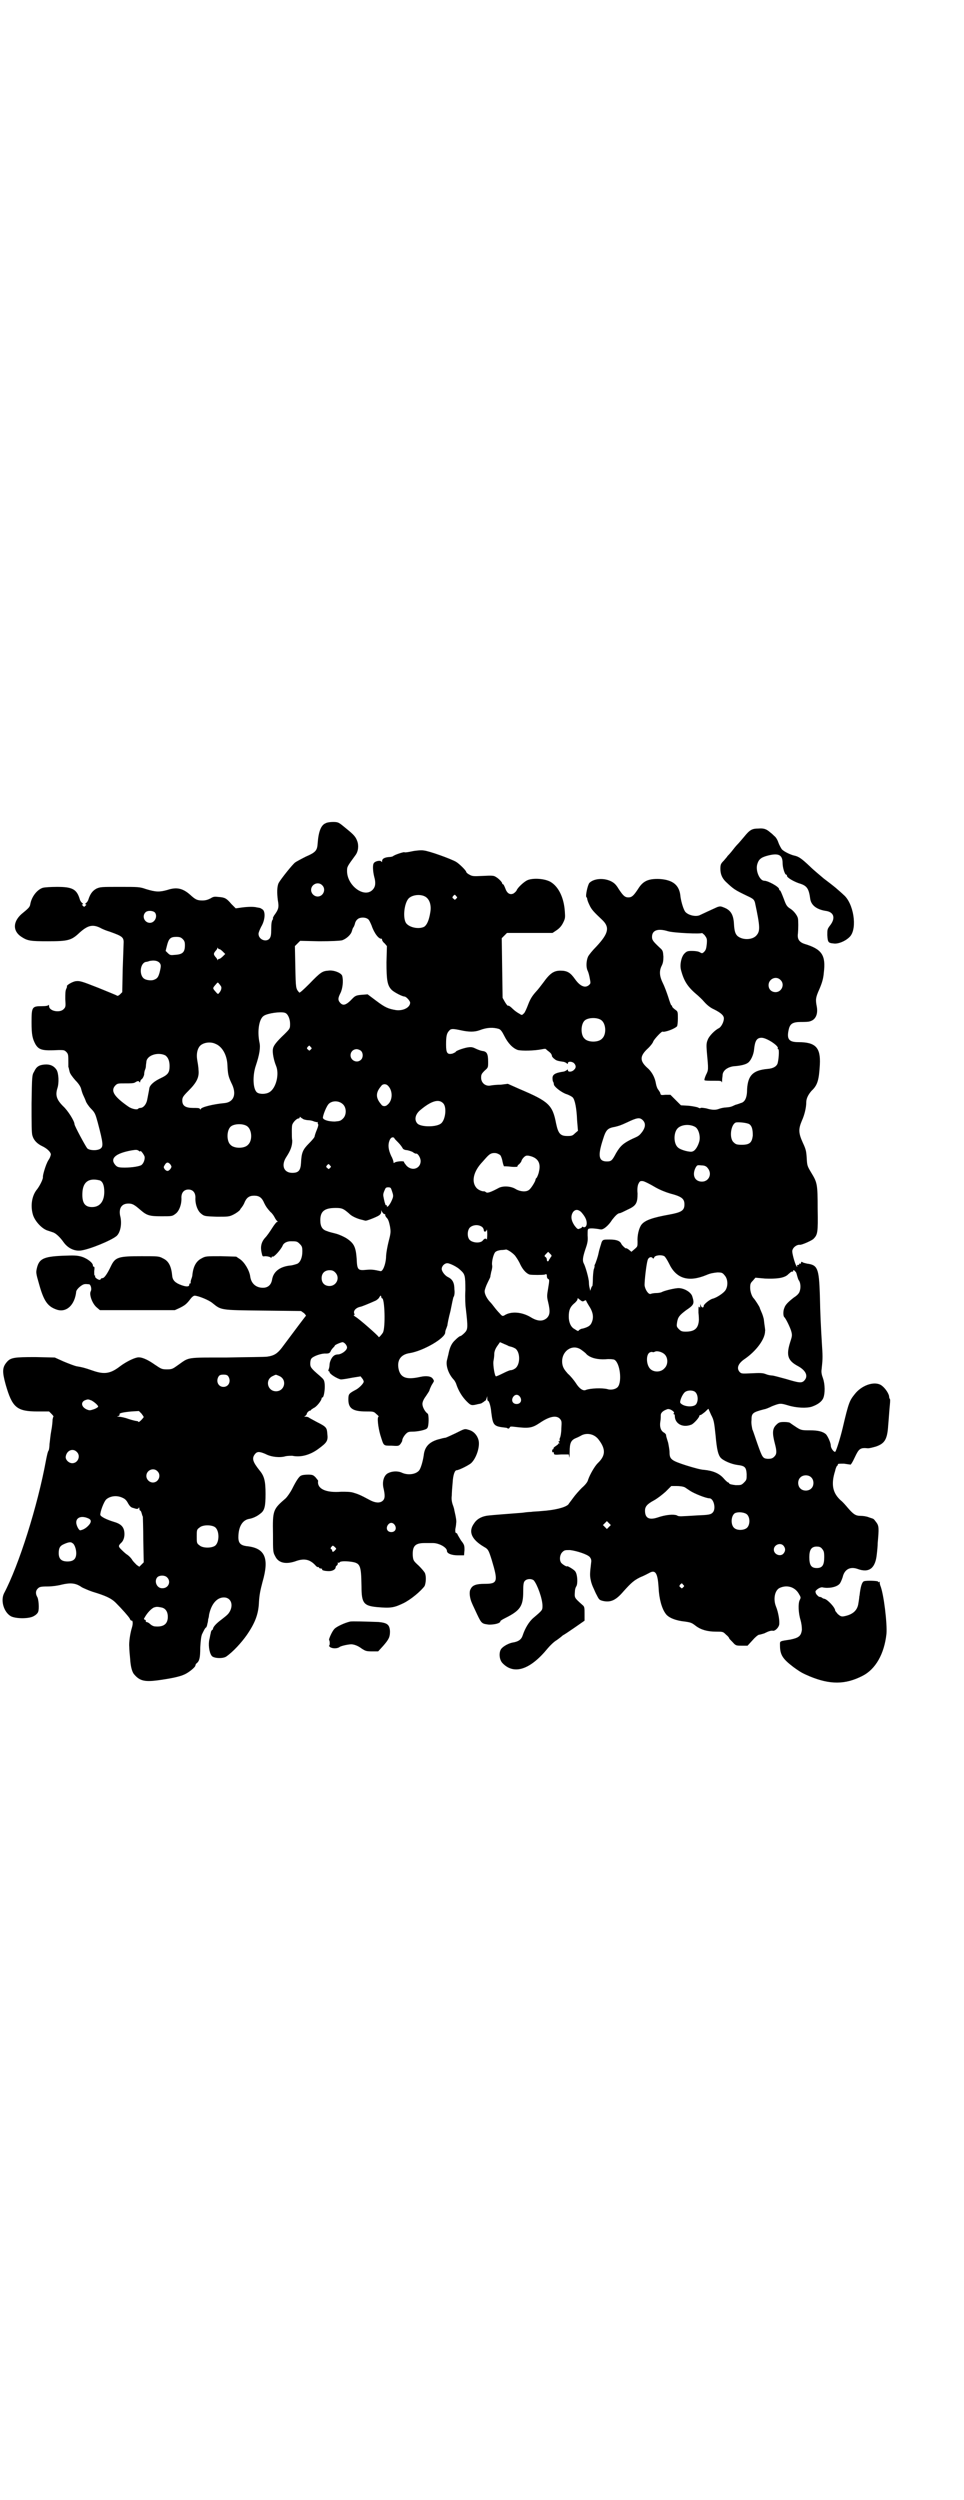 <?xml version="1.0" standalone="no"?>
<!DOCTYPE svg PUBLIC "-//W3C//DTD SVG 20010904//EN"
 "http://www.w3.org/TR/2001/REC-SVG-20010904/DTD/svg10.dtd">
<svg version="1.0" xmlns="http://www.w3.org/2000/svg"
 width="1100pt" height="2850pt" viewBox="0 0 1100 2850"
 preserveAspectRatio="xMidYMid meet">
<g transform="translate(0,2850) scale(0.5,-0.5)"
fill="#000000" stroke="none">
<path d="M743 3823 c-10 -4 -16 -18 -18 -45 -1 -17 -4 -21 -27 -31 -10 -5 -21
-11 -24 -13 -6 -4 -33 -38 -38 -47 -4 -8 -4 -23 -2 -39 3 -17 2 -21 -9 -36 -2
-4 -3 -6 -2 -6 1 0 0 -1 -1 -3 -2 -3 -3 -9 -3 -21 0 -14 -1 -18 -4 -22 -8 -9
-25 -2 -25 11 0 3 3 10 6 16 9 15 10 33 4 39 -3 2 -6 4 -7 4 -1 0 -4 1 -6 1
-7 2 -19 2 -35 0 l-14 -2 -10 10 c-11 13 -15 15 -29 16 -9 1 -12 1 -18 -3 -6
-3 -11 -5 -19 -5 -12 0 -16 2 -28 13 -17 15 -31 18 -52 11 -18 -5 -26 -5 -49
2 -14 5 -18 5 -59 5 -42 0 -45 0 -54 -4 -9 -5 -14 -12 -18 -24 -1 -4 -4 -8 -6
-9 -2 -2 -2 -3 0 -3 2 0 1 -1 -1 -3 -3 -3 -3 -3 -6 0 -2 2 -3 3 -1 3 2 0 2 1
0 3 -2 1 -5 5 -6 9 -7 23 -17 28 -52 28 -14 0 -28 -1 -32 -2 -13 -4 -26 -20
-29 -38 -1 -6 -4 -9 -20 -22 -20 -18 -20 -39 0 -52 14 -9 20 -10 60 -10 47 0
54 2 73 20 18 16 29 19 46 11 5 -3 15 -7 22 -9 31 -11 33 -13 32 -29 0 -3 -1
-29 -2 -57 l-1 -52 -5 -5 c-3 -3 -6 -4 -7 -3 -1 1 -21 9 -43 18 -38 15 -42 16
-51 15 -8 -1 -23 -10 -20 -12 0 -1 -1 -4 -2 -6 -2 -4 -2 -11 -2 -23 1 -17 1
-18 -4 -23 -9 -9 -33 -4 -33 7 0 3 -1 4 -1 3 -1 -2 -6 -3 -16 -3 -22 0 -23 -2
-23 -37 0 -28 2 -37 9 -50 8 -13 16 -15 53 -13 11 0 13 0 17 -4 5 -5 5 -7 5
-26 0 -4 0 -8 0 -8 0 -1 1 -3 1 -3 0 -1 1 -5 2 -9 1 -4 6 -11 13 -19 8 -8 12
-15 13 -19 1 -4 3 -11 5 -15 2 -4 5 -11 6 -14 1 -3 6 -11 12 -17 9 -9 10 -13
15 -31 13 -49 13 -55 6 -60 -8 -5 -25 -4 -30 1 -4 5 -29 51 -29 55 0 7 -15 31
-26 41 -15 15 -18 25 -13 41 4 12 3 34 -2 42 -6 9 -15 13 -27 12 -13 -1 -19
-5 -24 -16 -5 -8 -5 -10 -6 -73 0 -45 0 -68 2 -73 3 -11 11 -19 24 -25 10 -5
18 -13 18 -18 0 -1 -1 -5 -3 -9 -2 -3 -5 -8 -6 -11 -3 -6 -10 -28 -9 -32 0 -5
-7 -19 -13 -27 -12 -14 -16 -37 -10 -58 4 -14 19 -31 32 -36 6 -2 12 -4 15 -5
7 -3 16 -12 23 -22 10 -14 25 -21 40 -19 21 3 69 23 81 33 9 8 13 29 8 47 -3
17 4 27 19 27 9 0 13 -2 28 -15 14 -12 20 -14 47 -14 25 0 25 0 33 6 8 6 14
22 13 37 0 11 6 18 16 18 10 0 16 -7 16 -18 -1 -15 5 -31 13 -37 7 -6 9 -6 36
-7 26 0 28 0 38 5 6 3 13 8 15 11 1 3 4 5 4 6 1 1 3 4 5 8 5 13 11 18 23 18
12 0 18 -5 23 -17 4 -8 6 -11 14 -20 4 -3 8 -9 10 -13 2 -4 5 -8 6 -8 1 -1 1
-2 -1 -2 -1 0 -6 -6 -11 -14 -5 -8 -12 -18 -16 -22 -9 -10 -11 -21 -8 -34 2
-9 2 -9 8 -8 4 0 9 -1 11 -2 3 -2 4 -2 4 0 0 1 1 2 2 1 3 -2 19 16 23 25 2 6
10 10 18 10 14 0 15 0 21 -6 5 -5 6 -7 6 -17 0 -13 -4 -24 -11 -28 -2 -1 -9
-3 -14 -4 -26 -2 -41 -14 -44 -32 -2 -12 -9 -19 -21 -19 -16 0 -27 10 -29 26
-2 14 -13 32 -23 39 l-9 6 -35 1 c-34 0 -35 0 -44 -5 -12 -6 -19 -18 -21 -38
0 -3 -2 -8 -3 -11 -1 -3 -1 -6 -1 -7 1 0 1 -1 -1 -1 -1 0 -2 -1 -2 -3 0 -5 -7
-5 -18 -1 -14 5 -20 11 -21 21 -2 22 -8 34 -21 40 -9 5 -11 5 -49 5 -53 0 -60
-2 -70 -23 -8 -17 -15 -27 -19 -27 -2 0 -4 -1 -4 -2 0 -1 -2 -2 -3 -2 -5 1
-11 6 -10 8 1 1 0 2 -1 2 -1 0 -1 4 -1 10 1 7 1 10 -1 10 -1 0 -2 1 -2 3 0 6
-13 16 -26 20 -11 3 -17 3 -44 2 -43 -2 -53 -7 -58 -29 -2 -9 -2 -11 5 -35 11
-40 20 -52 41 -59 22 -7 41 11 44 42 1 3 4 7 9 11 8 6 10 6 20 5 4 0 7 -11 4
-16 -4 -8 4 -29 14 -37 l7 -6 86 0 85 0 11 5 c12 6 16 9 25 21 3 4 7 7 9 7 8
0 33 -10 41 -17 20 -16 17 -16 115 -17 l87 -1 7 -5 c3 -3 5 -6 4 -6 -1 -1 -23
-30 -55 -73 -10 -13 -18 -18 -33 -20 -6 -1 -48 -1 -93 -2 -92 0 -85 1 -109
-16 -14 -10 -15 -11 -27 -11 -12 0 -13 1 -28 11 -17 12 -31 18 -40 16 -10 -2
-27 -11 -39 -20 -22 -17 -36 -19 -62 -10 -20 7 -25 8 -37 10 -5 1 -18 6 -30
11 l-20 9 -44 1 c-49 0 -57 -1 -66 -12 -10 -12 -10 -22 -2 -51 15 -52 25 -61
73 -61 l26 0 6 -6 c3 -3 5 -6 4 -6 -1 0 -1 -3 -2 -6 0 -4 -1 -16 -3 -26 -2
-10 -3 -24 -4 -30 0 -6 -1 -13 -2 -15 -2 -2 -4 -12 -6 -22 -19 -104 -62 -240
-96 -304 -8 -17 0 -43 16 -52 12 -6 43 -6 53 1 4 2 8 6 9 9 3 7 1 30 -2 34 -4
7 -4 14 1 19 4 4 6 5 23 5 10 0 24 2 31 4 21 5 33 4 47 -6 4 -2 15 -7 24 -10
30 -9 43 -15 53 -25 15 -15 29 -31 32 -36 1 -3 3 -5 4 -5 3 2 4 -7 1 -16 -4
-13 -7 -33 -6 -44 0 -5 1 -18 2 -27 1 -17 4 -28 8 -34 13 -16 24 -19 55 -15
29 4 49 8 60 13 10 4 26 17 26 21 0 1 1 4 3 5 6 5 8 12 8 36 1 16 2 25 4 30 4
8 7 15 10 16 0 1 2 4 2 7 1 3 2 8 2 11 1 3 2 7 2 10 5 25 18 40 34 40 15 0 22
-15 14 -31 -4 -7 -5 -8 -19 -19 -11 -8 -20 -17 -20 -22 0 -1 -1 -2 -2 -2 -1
-1 -3 -4 -3 -7 -1 -3 -2 -10 -3 -14 -3 -11 -1 -30 5 -38 4 -6 25 -7 33 -2 16
11 35 32 47 49 20 29 27 49 28 76 1 16 3 26 8 45 16 55 6 78 -37 82 -13 2 -18
7 -18 20 0 24 9 39 24 42 8 1 19 6 26 12 10 7 12 17 12 45 0 30 -3 41 -14 54
-15 19 -18 27 -10 37 5 6 10 6 24 0 13 -7 33 -9 46 -5 5 1 12 1 15 1 18 -4 40
1 60 16 19 14 22 18 20 34 -1 14 -2 16 -24 27 -9 5 -17 9 -18 10 -1 1 -4 2 -7
2 -4 0 -5 0 -1 2 1 1 3 3 3 4 0 3 5 8 8 8 1 0 2 1 2 2 0 0 3 2 6 4 6 2 18 17
18 22 0 1 1 2 2 2 3 0 6 18 5 30 -1 10 -2 11 -11 19 -20 17 -22 20 -22 28 0 5
1 10 3 12 4 5 23 12 33 11 6 0 8 1 10 4 1 3 4 7 6 9 2 2 4 4 4 5 0 2 15 8 18
8 5 -1 10 -8 10 -12 0 -7 -13 -16 -21 -16 -3 0 -7 -1 -9 -3 -5 -3 -10 -14 -10
-21 0 -3 -1 -8 -2 -10 -1 -3 -1 -4 0 -4 1 0 2 -1 2 -2 0 -5 19 -16 26 -17 4 0
16 2 26 4 l19 3 3 -4 c2 -2 4 -6 4 -8 0 -4 -10 -14 -17 -18 -17 -9 -18 -10
-18 -23 0 -20 10 -27 40 -27 17 0 18 0 24 -6 4 -3 6 -6 5 -6 -4 0 -1 -25 4
-42 8 -25 6 -24 25 -24 16 -1 17 -1 21 4 2 3 4 6 4 8 0 5 7 15 12 18 3 2 8 2
12 2 11 0 31 4 33 8 4 4 4 31 1 33 -6 4 -12 15 -12 22 0 4 2 10 8 18 4 6 8 12
8 13 0 1 2 6 5 12 3 5 6 9 5 10 0 1 -1 3 -2 4 -3 6 -14 8 -28 5 -31 -7 -45 -3
-50 16 -5 21 4 35 25 38 31 5 81 34 81 47 0 2 1 6 2 8 1 2 2 6 3 8 0 3 3 18 7
33 3 15 6 30 7 32 2 2 3 10 2 17 0 15 -4 23 -14 28 -7 3 -15 13 -15 19 0 6 6
13 13 13 5 0 22 -8 29 -15 11 -10 12 -12 12 -46 -1 -18 0 -36 1 -42 5 -44 5
-48 -3 -56 -4 -4 -8 -7 -9 -7 -2 0 -7 -4 -12 -9 -9 -8 -13 -18 -16 -34 -1 -3
-2 -9 -3 -12 -3 -12 3 -31 15 -44 3 -3 6 -9 7 -13 5 -14 13 -27 23 -37 10 -10
11 -10 27 -6 2 0 4 1 5 1 1 0 4 2 7 4 2 2 4 3 4 3 0 -1 1 1 2 4 l2 6 0 -5 c0
-4 1 -6 2 -6 2 0 6 -12 7 -25 4 -31 5 -33 33 -36 2 0 4 -1 5 -2 2 0 3 0 4 2 1
3 3 3 11 2 33 -4 40 -3 58 9 22 15 38 18 46 9 4 -5 4 -6 3 -22 0 -10 -2 -19
-3 -21 -1 -1 -1 -4 -1 -5 1 -2 0 -3 -1 -3 -2 0 -2 -1 0 -3 2 -3 2 -3 1 -2 -2
1 -3 0 -3 -1 0 -1 -3 -3 -6 -5 -3 -2 -5 -4 -5 -5 1 -1 0 -2 -1 -2 -1 0 -2 -2
-2 -4 0 -2 1 -4 2 -3 1 1 2 0 2 -2 0 -4 2 -4 17 -3 l17 0 1 -6 c0 -4 1 1 1 11
0 22 3 28 16 33 5 2 10 5 12 6 13 6 29 2 38 -10 17 -22 16 -37 -2 -54 -7 -7
-18 -26 -22 -38 -1 -5 -7 -12 -14 -18 -6 -6 -15 -16 -20 -23 -5 -7 -10 -13
-11 -15 -7 -7 -31 -13 -61 -15 -8 -1 -19 -1 -24 -2 -5 0 -14 -1 -21 -2 -39 -3
-65 -5 -74 -6 -15 -1 -28 -7 -35 -18 -14 -19 -6 -37 23 -54 9 -5 10 -7 17 -29
15 -50 14 -55 -16 -55 -19 0 -28 -3 -32 -12 -4 -6 -2 -21 3 -32 2 -5 8 -17 12
-26 10 -21 11 -21 27 -23 13 0 26 3 26 8 0 1 5 4 11 7 34 17 41 27 41 60 0 18
1 22 4 25 5 5 15 5 20 1 8 -9 20 -42 20 -58 0 -10 0 -10 -20 -27 -11 -9 -20
-25 -25 -40 -3 -10 -10 -15 -24 -17 -9 -2 -20 -8 -25 -14 -6 -8 -5 -25 3 -33
26 -27 63 -15 103 34 5 6 14 15 21 19 7 5 13 10 14 11 1 0 13 8 26 17 l23 16
0 15 c0 15 0 17 -5 21 -19 17 -18 16 -17 31 0 3 1 8 3 11 4 6 3 27 -2 34 -2 4
-19 14 -19 12 0 -2 -12 5 -14 9 -4 7 -2 18 3 23 5 5 6 5 18 5 16 -2 40 -10 45
-16 3 -4 4 -7 3 -13 -3 -25 -3 -29 -1 -39 1 -6 4 -14 6 -18 2 -4 5 -12 8 -17
5 -10 6 -11 14 -13 18 -4 30 2 47 22 18 20 24 25 38 32 8 3 17 8 21 10 14 8
19 -1 21 -34 1 -24 7 -47 16 -59 6 -9 23 -16 44 -18 14 -2 16 -3 25 -10 12 -9
27 -13 46 -13 16 0 16 0 23 -7 4 -3 7 -7 7 -8 0 -1 4 -5 8 -9 7 -8 8 -8 21 -8
l13 0 11 12 c6 7 12 12 15 13 3 0 8 2 12 3 10 5 16 7 20 6 4 -1 12 6 14 13 2
8 -2 30 -7 42 -7 17 -3 38 9 43 16 7 33 2 42 -12 6 -10 6 -10 3 -16 -4 -8 -3
-30 2 -46 2 -7 3 -15 3 -22 -2 -14 -7 -18 -26 -22 -26 -4 -24 -3 -24 -13 0
-22 6 -31 31 -50 18 -13 21 -14 37 -21 46 -19 81 -19 120 1 30 15 50 50 55 96
2 22 -6 91 -14 110 -1 3 -2 7 -1 8 0 1 -1 1 -2 0 -1 -1 -2 0 -2 1 0 2 -26 3
-32 1 -4 -1 -7 -9 -9 -22 -1 -5 -1 -10 -2 -13 0 -3 -1 -9 -2 -15 -2 -16 -12
-26 -33 -30 -6 -1 -8 0 -14 5 -3 4 -6 7 -6 8 0 7 -18 26 -25 27 -1 0 -4 1 -6
3 -3 1 -5 2 -5 1 0 0 -2 1 -5 4 -3 3 -4 6 -4 9 2 4 11 10 16 9 13 -3 32 0 39
8 2 2 5 9 7 15 4 18 17 25 34 19 27 -10 41 2 44 34 1 8 2 19 2 25 3 33 3 39
-3 47 -3 4 -6 8 -7 8 -1 1 -6 2 -11 4 -5 2 -13 3 -18 3 -11 0 -16 3 -29 18 -5
6 -12 14 -16 17 -19 17 -23 37 -13 68 1 6 4 11 4 11 1 0 2 1 2 3 0 2 3 2 14 2
7 -1 13 -2 14 -2 1 -2 5 4 11 17 9 19 12 22 30 20 3 0 11 2 18 4 20 7 26 16
28 49 1 10 2 27 3 38 1 10 2 20 1 21 -1 1 -2 4 -2 7 -2 9 -12 22 -20 26 -16 8
-43 -2 -58 -21 -12 -15 -14 -18 -28 -78 -6 -25 -15 -53 -17 -54 -3 -1 -10 8
-10 14 0 6 -6 20 -11 26 -7 6 -17 9 -37 9 -18 0 -20 0 -32 8 -6 4 -12 8 -13 9
-1 1 -7 2 -13 2 -11 0 -13 -1 -19 -7 -8 -8 -9 -18 -3 -41 5 -19 5 -25 -1 -31
-4 -4 -7 -5 -15 -5 -11 1 -12 2 -23 33 -5 14 -10 30 -12 34 -1 5 -3 14 -2 21
0 16 2 18 29 25 2 0 10 3 18 7 18 7 19 7 36 2 19 -6 43 -7 55 -3 14 5 23 12
26 20 4 10 4 31 -1 45 -3 8 -4 14 -3 20 2 20 3 25 1 53 -3 50 -4 71 -5 117 -2
60 -5 68 -29 71 -4 1 -9 2 -10 3 -3 2 -4 1 -4 -1 0 -2 -1 -3 -2 -2 -1 1 -2 0
-2 -1 0 -1 -1 -2 -3 -2 -2 0 -3 -1 -2 -2 1 -1 1 -2 0 -2 -3 0 -11 28 -11 35 0
8 10 16 18 15 5 0 25 9 30 13 10 10 11 14 10 69 0 57 -1 60 -15 83 -9 15 -9
16 -10 33 -1 16 -2 20 -9 35 -10 22 -10 31 -2 50 6 13 10 30 10 42 0 9 5 18
12 26 14 13 17 25 19 60 2 39 -10 51 -49 51 -22 0 -27 7 -22 29 3 13 9 17 28
17 8 0 18 0 22 2 12 4 17 17 14 33 -3 16 -3 20 6 40 6 14 9 24 10 37 5 40 -4
54 -44 66 -12 4 -17 11 -15 24 1 11 1 29 0 34 -1 6 -9 17 -17 22 -8 5 -10 8
-15 22 -5 13 -8 20 -9 20 -1 0 -2 1 -2 3 0 5 -25 19 -34 19 -10 0 -20 22 -16
37 3 11 8 16 23 20 26 7 35 2 35 -17 0 -10 5 -26 8 -26 1 0 2 -1 2 -3 0 -4 17
-14 31 -18 15 -5 19 -12 22 -34 2 -15 15 -25 37 -28 17 -3 21 -16 9 -32 -7 -9
-7 -10 -7 -23 1 -16 2 -18 14 -19 11 -2 29 6 38 16 17 19 8 76 -15 95 -3 3
-11 10 -18 16 -6 5 -19 15 -27 21 -8 7 -23 19 -32 28 -18 17 -25 22 -34 24
-10 2 -26 10 -30 15 -2 3 -6 10 -8 16 -2 6 -6 12 -9 14 -2 2 -6 6 -9 8 -9 8
-15 10 -27 9 -15 0 -20 -3 -33 -19 -6 -7 -11 -13 -12 -14 -1 -1 -7 -7 -13 -15
-6 -8 -12 -14 -13 -15 0 -1 -4 -5 -8 -10 -7 -7 -8 -9 -8 -19 0 -12 4 -21 12
-29 19 -18 21 -19 50 -33 13 -6 15 -8 17 -15 12 -56 12 -65 3 -75 -9 -10 -31
-11 -43 -1 -5 5 -7 11 -8 27 -1 21 -7 32 -23 38 -7 3 -9 3 -15 1 -9 -4 -35
-16 -39 -18 -9 -5 -27 -1 -34 7 -4 5 -9 21 -11 34 -2 27 -17 39 -48 41 -26 1
-38 -5 -49 -23 -10 -15 -14 -19 -22 -19 -8 0 -12 4 -22 19 -6 10 -10 14 -18
18 -17 8 -39 6 -49 -4 -4 -5 -9 -29 -7 -32 1 -1 2 -3 2 -4 0 -2 2 -8 5 -14 5
-11 10 -16 29 -34 18 -17 15 -31 -13 -61 -9 -9 -17 -19 -19 -23 -4 -9 -5 -24
-1 -32 2 -4 4 -12 5 -18 2 -10 2 -11 -1 -14 -9 -9 -21 -4 -33 13 -10 14 -17
19 -33 19 -15 0 -24 -6 -39 -27 -6 -8 -13 -17 -16 -20 -10 -11 -14 -18 -19
-31 -3 -8 -7 -17 -9 -19 -5 -5 -5 -5 -11 -1 -4 2 -11 7 -15 11 -5 5 -9 8 -11
7 -1 0 -4 4 -7 9 l-5 9 -1 68 -1 68 6 6 6 6 52 0 52 0 9 6 c6 4 11 9 15 17 5
10 5 12 4 26 -2 31 -14 56 -32 67 -13 8 -41 10 -54 4 -8 -4 -22 -17 -24 -23
-1 -2 -4 -5 -7 -7 -8 -4 -15 0 -19 12 -2 5 -4 9 -5 9 -1 0 -2 1 -2 2 0 3 -9
12 -15 15 -4 3 -10 3 -29 2 -22 -1 -24 -1 -31 3 -4 2 -7 5 -7 6 0 3 -15 18
-23 23 -12 7 -62 25 -74 26 -5 1 -18 0 -27 -2 -9 -2 -17 -3 -17 -2 -2 1 -23
-6 -26 -9 -1 -1 -6 -2 -10 -2 -10 -1 -15 -4 -15 -9 0 -3 0 -3 -2 -1 -2 3 -14
1 -17 -4 -3 -4 -2 -19 1 -31 4 -14 3 -23 -4 -30 -19 -19 -58 10 -58 43 0 10 0
10 19 36 7 9 8 23 4 33 -4 11 -10 16 -31 33 -11 9 -13 10 -24 10 -6 0 -14 -1
-17 -3z m-8 -141 c10 -9 3 -26 -10 -26 -8 0 -15 7 -15 15 0 13 16 20 25 11z
m233 -25 c12 -5 17 -20 14 -37 -3 -19 -8 -29 -14 -33 -12 -6 -33 -2 -41 8 -8
11 -5 44 5 56 7 8 24 11 36 6z m73 0 c3 -3 3 -3 0 -6 -3 -3 -3 -3 -6 0 -3 2
-3 3 -1 6 4 4 4 4 7 0z m-687 -38 c6 -9 -1 -23 -12 -23 -12 0 -19 15 -10 24 5
5 18 4 22 -1z m485 -14 c3 -1 6 -8 9 -15 6 -18 17 -32 23 -30 0 0 1 -1 1 -3 0
-1 2 -5 6 -8 l5 -6 -1 -37 c0 -41 2 -53 12 -63 5 -5 24 -15 29 -15 4 0 13 -10
13 -14 0 -11 -16 -19 -32 -17 -18 3 -25 6 -45 21 l-20 15 -13 -1 c-12 -1 -15
-2 -21 -8 -15 -16 -22 -18 -29 -10 -5 6 -5 10 1 22 5 10 7 28 4 39 -2 7 -20
14 -32 12 -13 -1 -17 -3 -43 -30 -14 -14 -22 -21 -23 -20 -8 9 -8 9 -9 58 l-1
48 6 6 6 6 43 -1 c29 0 46 1 52 2 10 3 21 13 23 21 1 3 2 7 3 8 1 1 3 5 4 9 1
5 4 9 7 11 5 4 17 4 22 0z m685 -28 c12 -4 78 -7 78 -4 0 0 3 -2 6 -5 5 -7 6
-8 5 -20 -1 -10 -2 -14 -6 -18 -4 -4 -5 -4 -10 -1 -3 2 -11 3 -18 3 -10 0 -12
-1 -17 -6 -7 -7 -11 -25 -8 -37 7 -27 16 -40 39 -59 2 -2 9 -8 14 -14 7 -8 15
-14 22 -17 16 -8 23 -14 23 -21 0 -8 -6 -19 -11 -22 -9 -4 -23 -18 -26 -27 -3
-7 -3 -12 -2 -26 4 -43 4 -42 -2 -54 -3 -7 -4 -11 -3 -12 2 -1 10 -1 20 -1 16
0 18 0 19 -3 0 -2 1 -1 1 4 0 4 1 9 1 11 0 11 11 19 25 21 16 1 28 4 33 8 6 4
13 18 14 31 2 19 6 26 17 26 12 0 40 -19 37 -24 -1 -1 0 -2 1 -2 3 0 1 -27 -2
-34 -3 -6 -10 -10 -22 -11 -34 -3 -45 -15 -47 -46 0 -20 -5 -30 -15 -32 -2 -1
-8 -3 -12 -4 -10 -5 -12 -5 -22 -6 -5 0 -12 -2 -15 -3 -7 -3 -16 -3 -29 1 -6
1 -12 2 -13 1 -1 -1 -3 -1 -6 1 -2 1 -12 3 -21 4 l-18 1 -12 12 -12 12 -11 0
c-10 -1 -11 -1 -12 3 0 2 -3 6 -5 9 -2 2 -4 8 -5 13 -2 13 -8 25 -17 34 -21
18 -21 29 0 48 4 4 10 11 11 15 3 6 19 23 21 22 5 -2 27 6 33 12 1 1 2 9 2 18
0 15 0 16 -6 20 -4 3 -7 6 -7 7 0 2 -1 3 -2 3 -1 1 -4 9 -7 19 -3 9 -8 23 -12
31 -8 16 -9 28 -3 40 3 6 4 11 4 21 -1 12 -1 14 -8 20 -16 15 -18 18 -18 25 0
15 13 20 36 13z m-1107 -18 c4 -4 5 -7 5 -14 0 -16 -5 -21 -23 -22 -9 -1 -11
-1 -16 4 l-5 5 3 12 c4 16 8 20 21 20 8 0 11 -1 15 -5z m84 -23 c1 0 4 -2 7
-5 l6 -6 -5 -5 c-3 -3 -7 -6 -8 -6 -2 0 -3 -1 -4 -2 0 -2 -1 -2 -1 0 0 1 -2 4
-4 6 -5 6 -5 8 0 14 2 2 4 5 4 6 0 2 1 2 1 1 1 -2 2 -3 4 -3z m-138 -30 c5 -5
5 -8 1 -24 -3 -10 -5 -13 -13 -16 -5 -2 -16 -1 -21 2 -13 7 -11 36 3 39 2 0 6
1 8 2 10 2 17 1 22 -3z m1418 -40 c11 -10 3 -28 -11 -28 -9 0 -16 6 -16 16 0
14 17 22 27 12z m-1276 -16 c1 -4 -1 -10 -6 -15 -1 -2 -3 -1 -7 4 -7 8 -7 8 0
16 5 6 5 6 8 2 2 -2 4 -5 5 -7z m145 -59 c7 -2 12 -14 12 -25 0 -11 0 -11 -13
-24 -18 -17 -25 -26 -26 -33 -2 -8 2 -27 7 -39 8 -19 0 -51 -15 -60 -8 -5 -22
-5 -28 -1 -10 7 -11 39 -3 62 8 24 11 41 8 53 -5 25 -1 53 10 60 9 6 38 10 48
7z m721 -16 c12 -7 14 -33 3 -43 -8 -9 -32 -9 -40 0 -9 8 -9 32 0 41 7 7 27 8
37 2z m-232 -21 c4 -2 7 -6 12 -16 8 -16 19 -28 31 -32 9 -2 36 -2 56 2 4 1 8
1 8 0 0 0 3 -3 6 -5 5 -4 7 -6 8 -12 1 -1 3 -4 5 -5 4 -4 8 -5 22 -7 3 -1 7
-3 7 -4 1 -1 2 -1 2 1 0 5 10 4 14 0 5 -5 5 -11 0 -15 -4 -5 -14 -6 -14 -1 0
2 -1 2 -2 1 0 -1 -4 -3 -7 -4 -21 -3 -27 -7 -26 -17 0 -3 1 -7 2 -7 0 -1 1 -3
1 -5 0 -5 15 -17 27 -22 7 -2 14 -6 16 -8 5 -5 9 -25 10 -52 l2 -24 -7 -6 c-5
-5 -7 -6 -17 -6 -16 0 -21 5 -26 29 -8 42 -17 50 -83 78 l-27 12 -16 -2 c-9 0
-19 -1 -24 -2 -11 -2 -21 6 -21 18 0 7 1 9 8 16 8 7 8 7 8 20 0 19 -3 24 -14
25 -5 1 -12 4 -16 6 -6 3 -10 3 -17 2 -11 -2 -27 -8 -27 -10 0 -1 -3 -2 -7 -4
-12 -3 -15 1 -15 20 0 18 1 26 7 32 4 5 8 5 27 1 18 -4 31 -4 42 0 18 7 32 7
45 3z m-647 -34 c15 -6 26 -25 27 -48 1 -21 2 -26 9 -41 13 -25 6 -44 -16 -46
-23 -2 -54 -9 -54 -14 0 -1 -1 -1 -2 1 -1 2 -6 2 -15 2 -18 0 -25 5 -25 17 0
7 2 10 14 22 19 19 25 31 23 48 0 6 -2 17 -3 23 -2 12 0 24 6 31 7 8 24 11 36
5z m217 -7 c3 -3 3 -3 0 -6 -3 -3 -3 -3 -6 0 -3 2 -3 3 -1 6 4 4 4 4 7 0z
m115 -9 c5 -5 5 -15 0 -20 -9 -9 -24 -2 -24 10 0 8 6 14 14 14 3 0 8 -2 10 -4z
m-447 -10 c6 -4 10 -12 10 -24 0 -15 -3 -20 -20 -28 -15 -7 -24 -15 -26 -22
-1 -7 -3 -16 -5 -27 -2 -11 -9 -19 -16 -19 -2 0 -4 -1 -5 -2 -2 -3 -15 0 -22
5 -33 23 -41 36 -30 48 5 5 6 5 23 5 11 0 19 0 22 2 6 4 9 4 10 1 1 -1 2 -1 2
1 0 2 2 5 4 6 2 2 4 6 5 10 0 4 1 9 2 11 1 2 2 6 2 9 0 3 1 7 1 9 1 15 26 23
43 15z m507 -68 c13 -11 13 -35 0 -45 -4 -4 -11 -4 -14 1 -13 15 -13 27 0 42
3 5 10 5 14 2z m-101 -44 c8 -8 8 -24 0 -32 -6 -6 -8 -6 -19 -7 -13 0 -25 3
-27 8 -1 4 8 28 14 33 8 7 23 7 32 -2z m228 3 c9 -8 6 -37 -4 -46 -10 -9 -45
-9 -54 -1 -8 8 -6 21 6 31 25 21 42 26 52 16z m-318 -37 c3 -1 8 -2 11 -2 3 0
9 -1 13 -3 4 -1 7 -2 8 -1 1 0 1 0 0 -1 0 -2 0 -3 1 -4 1 -1 0 -6 -3 -13 -3
-7 -5 -14 -5 -15 0 -2 -6 -9 -13 -16 -14 -14 -17 -21 -18 -44 -1 -18 -6 -23
-20 -23 -20 0 -26 18 -13 37 9 14 13 24 13 37 -1 3 -1 12 -1 20 0 8 0 15 2 18
3 6 10 12 13 12 2 0 3 1 3 3 0 1 1 1 2 0 0 -1 4 -3 7 -5z m774 -2 c7 -7 6 -16
-1 -26 -7 -9 -8 -10 -22 -16 -21 -10 -28 -16 -38 -33 -9 -17 -11 -19 -21 -19
-19 0 -21 13 -9 50 7 23 11 26 28 29 8 2 12 3 27 10 23 11 29 12 36 5z m243
-9 c6 -4 8 -12 8 -26 -2 -16 -7 -21 -25 -21 -11 0 -14 1 -18 5 -12 9 -7 43 5
46 8 1 25 -1 30 -4z m-1147 -4 c12 -7 14 -33 3 -43 -8 -9 -32 -9 -40 0 -9 8
-9 32 0 41 7 7 27 8 37 2z m1023 -2 c8 -4 13 -21 10 -33 -3 -11 -9 -21 -15
-23 -5 -3 -28 3 -34 9 -10 9 -10 33 -1 43 8 9 27 11 40 4z m-686 -26 c0 -1 4
-5 9 -10 5 -5 9 -11 10 -13 1 -2 3 -3 7 -4 4 0 10 -2 15 -4 4 -3 8 -5 9 -4 4
0 10 -10 10 -17 0 -17 -19 -24 -32 -11 -3 4 -6 7 -6 9 0 3 -20 1 -22 -2 -1 -1
-2 -1 -2 2 0 1 -2 8 -5 13 -7 15 -8 26 -4 36 2 5 5 7 7 7 2 0 4 -1 4 -2z
m-580 -30 c0 4 8 -6 10 -12 1 -6 -2 -15 -7 -19 -4 -3 -21 -6 -38 -6 -14 0 -17
1 -21 5 -14 15 -2 27 35 34 12 2 14 2 18 -1 1 -1 3 -2 3 -1z m822 -9 c2 -3 4
-9 5 -15 1 -5 3 -10 3 -10 1 0 8 0 16 -1 9 -1 15 0 15 0 -1 1 1 4 4 6 3 3 5 6
5 7 0 1 2 5 5 8 4 4 6 5 12 4 20 -4 28 -16 23 -36 -1 -6 -4 -12 -5 -14 -2 -1
-3 -4 -3 -5 0 -3 -10 -20 -15 -23 -6 -5 -20 -4 -30 2 -11 7 -30 8 -40 2 -17
-9 -25 -12 -28 -9 -2 1 -3 2 -4 2 -4 -1 -13 3 -17 7 -13 14 -8 38 13 60 2 2 6
7 8 9 9 10 13 12 23 11 4 -1 8 -3 10 -5z m-753 -21 c3 -5 3 -5 0 -10 -5 -6 -8
-6 -13 -1 -3 5 -3 5 0 10 4 7 8 7 13 1z m364 -2 c3 -3 3 -3 0 -6 -3 -3 -3 -3
-6 0 -3 2 -3 3 -1 6 4 4 4 4 7 0z m862 -6 c11 -13 3 -31 -13 -31 -16 0 -23 14
-15 31 4 7 4 7 14 6 7 0 11 -2 14 -6z m-1388 -28 c7 -2 11 -11 11 -26 0 -22
-10 -35 -28 -35 -16 0 -23 9 -22 32 1 25 14 35 39 29z m1267 -15 c12 -7 25
-12 35 -15 27 -7 33 -12 33 -25 0 -14 -7 -18 -34 -23 -39 -7 -56 -13 -64 -23
-6 -8 -10 -25 -9 -39 0 -11 0 -11 -7 -17 l-7 -6 -6 5 c-3 2 -6 4 -6 3 0 -2 -9
6 -11 10 -3 7 -11 10 -27 10 -14 0 -15 0 -18 -6 -1 -4 -5 -15 -7 -25 -2 -10
-6 -20 -7 -23 -2 -4 -3 -6 -2 -6 0 0 0 -4 -2 -8 -1 -5 -2 -16 -2 -23 0 -8 -1
-15 -1 -15 -1 0 -2 -2 -3 -5 l-2 -6 -1 5 c-1 3 -2 9 -2 14 0 9 -8 37 -12 44
-3 6 -2 14 4 32 5 14 6 20 5 31 0 14 0 15 4 16 5 1 15 0 26 -2 6 -1 18 9 26
22 7 9 13 15 17 15 2 0 10 4 18 8 20 9 23 15 23 37 -1 10 0 18 2 22 3 6 4 7
11 6 4 -1 16 -7 26 -13z m-599 -11 c3 -9 3 -11 -1 -20 -2 -5 -6 -11 -8 -13 -3
-2 -4 -2 -3 0 1 1 0 2 -1 2 -2 0 -3 2 -3 4 -1 1 -2 7 -3 11 -2 9 -2 11 2 20 2
5 3 6 8 6 6 0 6 -1 9 -10z m-108 -42 c3 -2 9 -7 11 -9 5 -5 18 -11 28 -13 4
-1 7 -2 8 -2 2 -1 25 8 31 12 3 2 5 5 5 8 l0 4 2 -4 c2 -3 4 -5 5 -5 2 0 3 -1
2 -2 0 -1 1 -4 4 -7 3 -3 5 -9 7 -19 2 -12 2 -15 -3 -34 -3 -12 -6 -28 -6 -37
-1 -17 -8 -33 -13 -31 -14 3 -19 4 -31 3 -20 -2 -22 -1 -23 25 -2 27 -6 35
-22 46 -6 4 -17 9 -24 11 -7 2 -17 4 -21 6 -11 3 -16 10 -16 25 0 20 9 28 35
28 11 0 15 -1 21 -5z m539 -4 c8 -9 13 -17 13 -26 0 -7 -4 -11 -9 -8 -1 1 -2
0 -2 -1 0 -1 -2 -2 -5 -3 -4 -2 -5 -2 -12 7 -8 12 -9 22 -3 31 5 6 11 6 18 0z
m-225 -35 c1 -1 3 -4 3 -6 0 -6 6 -5 7 1 0 2 1 -3 1 -11 0 -8 -1 -14 -1 -12
-2 3 -5 3 -9 -2 -5 -7 -23 -6 -30 1 -6 6 -6 21 0 28 7 7 21 8 29 1z m76 -67
c3 -4 8 -12 11 -19 6 -12 14 -20 21 -22 7 -1 28 -1 34 0 4 2 5 1 5 -3 0 -3 1
-6 3 -7 3 -1 3 -3 0 -21 -3 -17 -3 -20 0 -32 5 -21 4 -29 -3 -36 -9 -8 -21 -8
-37 2 -20 12 -45 14 -60 4 -4 -2 -5 -2 -11 5 -4 4 -9 10 -12 14 -3 4 -7 9 -9
11 -7 7 -13 18 -13 25 0 3 3 12 7 20 4 8 7 14 6 14 0 0 1 5 2 10 2 6 3 13 2
16 -1 8 3 24 7 29 3 3 7 4 13 5 6 0 10 1 11 1 2 2 19 -9 23 -16z m80 -1 c-1
-2 -3 -5 -4 -6 -1 -5 -5 -5 -5 0 0 2 -1 5 -3 6 -3 2 -3 3 1 7 l5 5 4 -4 c4 -4
5 -5 2 -8z m259 2 c2 -1 7 -9 11 -17 16 -34 44 -43 85 -26 9 4 16 5 25 6 11 0
12 -1 17 -7 7 -8 8 -23 2 -33 -4 -7 -21 -18 -30 -20 -7 -2 -20 -13 -20 -16 0
-5 -4 -5 -6 -1 l-2 5 0 -5 c0 -4 0 -4 -2 -2 -1 2 -2 1 -2 -4 0 -4 0 -8 0 -9 0
-1 1 -8 1 -16 -1 -19 -9 -27 -30 -27 -9 0 -11 1 -16 6 -5 5 -5 7 -4 14 2 13 5
17 21 29 18 12 19 15 14 31 -3 11 -22 21 -35 19 -10 -1 -30 -6 -35 -9 -2 -1
-8 -2 -12 -2 -5 0 -11 -1 -13 -2 -5 -2 -13 10 -14 20 0 12 4 47 7 57 2 7 9 9
12 4 1 -1 2 0 3 2 1 5 16 7 23 3z m-751 -37 c12 -12 3 -31 -13 -31 -11 0 -18
7 -18 18 0 11 7 18 18 18 6 0 9 -1 13 -5z m1050 2 c2 -1 3 -5 4 -9 1 -3 2 -8
4 -11 4 -5 5 -17 2 -25 -1 -4 -5 -9 -13 -14 -13 -10 -20 -17 -22 -24 -3 -6 -3
-19 0 -21 4 -4 14 -25 16 -33 2 -8 2 -10 -3 -25 -9 -29 -5 -41 17 -53 19 -10
25 -23 16 -33 -6 -7 -12 -6 -42 3 -15 4 -29 8 -32 8 -3 0 -9 1 -14 3 -7 3 -14
3 -33 2 -22 -1 -23 -1 -27 3 -8 9 -3 20 12 30 26 18 46 45 46 63 1 2 -1 10 -3
28 -1 4 -3 11 -5 15 -2 5 -4 9 -4 10 0 2 -11 19 -14 22 -4 4 -8 15 -8 24 0 9
1 11 6 16 l6 7 22 -2 c26 -1 42 1 51 8 3 3 7 6 8 7 2 1 3 1 4 1 0 -1 1 -1 1 1
0 3 2 3 5 -1z m-943 -61 c6 0 8 -66 2 -78 -3 -5 -10 -13 -10 -10 0 2 -44 41
-53 46 -3 2 -5 4 -3 4 1 0 2 1 1 2 -4 7 3 15 15 17 3 1 14 5 34 14 3 2 7 5 8
8 3 4 3 4 4 1 0 -2 1 -4 2 -4z m461 -6 c3 2 4 2 5 0 0 -1 3 -6 6 -11 10 -15
12 -28 5 -41 -3 -5 -8 -8 -19 -11 -3 0 -7 -2 -9 -4 -1 -2 -3 -2 -3 -1 -1 0 -4
2 -7 4 -8 4 -13 15 -13 28 0 15 3 22 12 30 4 3 8 8 8 10 0 3 0 3 5 -1 5 -4 6
-5 10 -3z m-172 -103 c3 -1 9 -2 12 -4 15 -5 16 -40 1 -48 -3 -2 -7 -3 -9 -3
-2 0 -9 -3 -17 -7 -8 -4 -15 -7 -16 -7 -3 0 -7 25 -6 34 1 5 2 12 2 17 0 5 2
11 6 17 l7 10 7 -3 c4 -2 10 -4 13 -6z m165 -8 c4 -3 10 -7 13 -11 9 -8 24
-12 43 -11 9 1 18 0 20 -1 13 -7 18 -50 8 -62 -4 -5 -15 -8 -24 -5 -12 3 -39
2 -49 -2 -6 -3 -15 3 -23 16 -4 6 -12 16 -18 21 -7 8 -10 12 -12 19 -7 29 20
51 42 36z m191 -11 c8 -8 8 -24 -1 -32 -8 -9 -24 -9 -32 -1 -10 10 -10 35 0
38 2 1 5 1 6 0 0 0 2 0 4 1 5 3 17 0 23 -6z m-996 -50 c7 -11 1 -24 -11 -24
-12 0 -18 13 -11 24 2 3 5 4 11 4 6 0 9 -1 11 -4z m116 1 c19 -8 13 -35 -7
-35 -20 0 -26 27 -7 35 8 4 6 3 14 0z m950 -37 c6 -6 7 -19 2 -27 -5 -8 -28
-7 -36 2 -3 3 4 20 10 25 6 5 19 5 24 0z m-400 -11 c5 -8 1 -16 -8 -16 -9 0
-13 8 -8 16 2 3 5 5 8 5 3 0 6 -2 8 -5z m-978 -8 c7 -4 15 -11 15 -14 0 -1 -4
-4 -10 -6 -9 -3 -10 -3 -17 0 -12 6 -13 17 -2 21 6 2 6 2 14 -1z m1322 -21 c7
-4 9 -7 6 -9 -1 0 -1 -1 1 -1 1 0 2 -2 2 -4 0 -18 18 -28 38 -20 5 2 18 16 18
20 0 1 1 2 3 2 1 0 5 3 10 7 4 4 7 7 8 7 0 -1 3 -7 6 -14 6 -11 7 -17 10 -46
3 -34 6 -45 12 -52 6 -6 23 -14 38 -16 17 -2 20 -5 21 -21 0 -12 0 -13 -6 -19
-6 -6 -7 -6 -19 -6 -8 1 -14 2 -15 4 0 1 -1 2 -2 2 -1 0 -6 4 -11 10 -10 11
-24 17 -45 19 -6 0 -24 5 -40 10 -34 11 -38 14 -38 30 0 6 -2 15 -3 21 -4 13
-5 16 -5 19 -1 2 -3 4 -5 5 -7 4 -10 13 -8 25 1 5 1 12 1 15 0 4 4 9 12 12 4
2 6 2 11 0z m-1203 -17 c0 0 -3 -4 -6 -7 -3 -3 -6 -5 -6 -4 0 1 -2 2 -3 2 -2
0 -11 2 -20 5 -8 3 -18 5 -22 5 -4 0 -5 1 -2 1 3 1 4 2 4 4 -2 3 6 5 27 7 l17
1 6 -6 c3 -4 5 -7 5 -8z m-153 -79 c10 -9 3 -26 -10 -26 -8 0 -16 8 -15 15 2
14 16 20 25 11z m184 -44 c10 -9 3 -26 -10 -26 -8 0 -15 7 -15 15 0 13 16 20
25 11z m1492 -14 c7 -6 7 -19 1 -25 -6 -7 -19 -7 -25 -1 -7 6 -7 19 -1 25 6 7
19 7 25 1z m-288 -23 c3 -2 9 -6 12 -8 9 -6 36 -17 44 -17 10 0 16 -25 7 -33
-4 -4 -9 -5 -35 -6 -16 -1 -33 -2 -36 -2 -3 0 -8 0 -10 2 -7 3 -25 2 -45 -5
-19 -6 -28 -1 -28 16 0 9 5 15 20 23 9 5 19 13 27 20 l13 13 12 0 c7 0 15 -1
19 -3z m-1283 -24 c5 -2 9 -6 12 -12 4 -7 7 -10 12 -11 9 -3 11 -3 13 1 0 1 1
0 1 -2 0 -3 1 -5 2 -5 1 0 2 -2 3 -5 1 -4 2 -7 3 -9 0 -2 1 -26 1 -53 l1 -51
-5 -5 -5 -5 -6 4 c-3 3 -8 8 -10 11 -2 4 -7 9 -11 12 -5 3 -11 9 -15 13 -6 6
-6 8 0 14 5 4 8 12 8 20 0 15 -6 23 -23 28 -17 5 -31 12 -32 16 -1 6 8 31 14
36 10 8 25 9 37 3z m1425 -38 c7 -7 7 -23 0 -30 -6 -6 -22 -7 -29 -1 -9 7 -8
28 1 34 8 4 23 2 28 -3z m-1503 -9 c7 -3 7 -9 -1 -17 -6 -6 -12 -9 -18 -10 -3
0 -9 11 -9 18 0 12 13 16 28 9z m1188 -19 l-5 -5 -4 4 -5 5 4 4 5 5 4 -4 5 -5
-4 -4z m-899 -1 c10 -8 10 -34 0 -42 -8 -6 -29 -6 -36 1 -6 4 -6 6 -6 20 0 14
0 16 6 20 7 7 28 7 36 1z m-326 -36 c5 -2 9 -14 9 -23 0 -13 -6 -19 -20 -19
-14 0 -20 6 -20 19 0 12 3 17 13 21 9 4 15 5 18 2z m1623 -6 c5 -6 5 -12 0
-18 -7 -8 -22 -2 -22 9 0 11 15 17 22 9z m88 -7 c4 -5 5 -7 5 -19 0 -18 -4
-25 -17 -25 -13 0 -17 7 -17 25 0 17 5 24 17 24 5 0 9 -1 12 -5z m-1495 -65
c10 -9 4 -25 -10 -25 -13 -1 -20 16 -12 25 5 5 17 5 22 0z m1178 -17 c3 -3 3
-3 0 -6 -3 -3 -3 -3 -6 0 -3 2 -3 3 -1 6 4 4 4 4 7 0z m-1190 -52 c9 -2 14
-10 14 -21 0 -17 -10 -24 -30 -22 -2 0 -7 2 -10 5 -3 3 -7 5 -9 5 -1 0 -2 1
-1 2 0 1 0 2 -2 3 -3 1 -3 2 -1 5 6 11 15 20 21 23 6 2 8 2 18 0z"/>
<path d="M1039 2432 c-11 -5 -21 -10 -23 -10 -2 0 -10 -2 -17 -4 -20 -6 -30
-17 -32 -36 -2 -14 -7 -31 -11 -35 -7 -8 -24 -11 -38 -5 -10 5 -24 4 -33 -1
-9 -5 -13 -19 -10 -33 4 -17 4 -25 -2 -30 -6 -5 -16 -5 -29 2 -22 12 -28 14
-38 17 -7 2 -16 2 -27 2 -36 -3 -56 7 -53 25 0 1 -3 4 -6 8 -5 5 -7 6 -17 6
-7 0 -14 -1 -15 -2 -5 -1 -12 -12 -21 -30 -4 -8 -11 -18 -15 -22 -29 -25 -30
-27 -29 -82 0 -39 0 -41 5 -50 7 -15 23 -19 45 -12 21 8 34 5 47 -9 2 -3 5 -4
6 -4 1 1 2 0 2 -1 0 -1 2 -2 4 -2 2 0 4 -1 3 -2 -1 -2 6 -4 16 -4 8 0 15 4 15
9 0 1 1 3 3 4 2 2 2 4 2 5 -1 2 -1 2 1 1 1 0 3 0 4 2 2 1 7 2 20 1 27 -3 28
-6 29 -57 0 -38 5 -44 35 -47 33 -3 40 -1 61 9 18 9 40 28 48 39 3 7 4 21 1
29 -1 3 -8 11 -14 17 -12 11 -13 12 -14 23 -1 22 5 29 27 29 8 0 16 0 19 0 14
0 32 -10 32 -18 0 -6 11 -10 25 -10 l14 0 1 12 c0 10 0 12 -8 22 -4 7 -8 13
-8 14 0 1 -1 2 -3 3 -2 0 -2 3 -2 8 1 5 2 11 2 14 1 5 0 12 -4 29 0 2 -2 9 -4
14 -2 6 -3 13 -2 20 0 6 1 20 2 30 1 18 5 28 9 28 5 0 27 11 33 16 12 11 21
38 17 53 -3 11 -11 20 -22 23 -10 3 -9 3 -31 -8z m-138 -209 c5 -8 1 -16 -8
-16 -9 0 -13 8 -8 16 2 3 5 5 8 5 3 0 6 -2 8 -5z m-137 -50 c4 -4 4 -4 1 -7
-4 -5 -7 -5 -7 -1 0 1 -1 3 -2 3 -2 1 -2 2 0 5 4 4 3 4 8 0z"/>
<path d="M799 2003 c-13 -3 -32 -12 -36 -17 -5 -5 -13 -23 -12 -25 2 -2 2 -13
0 -13 -1 0 0 -1 2 -3 5 -4 17 -4 22 0 4 3 24 7 29 6 7 -1 14 -4 22 -10 8 -5
10 -6 23 -6 l14 0 11 12 c14 16 16 21 16 34 -1 15 -6 19 -26 21 -28 1 -61 2
-65 1z"/>
</g>
</svg>
